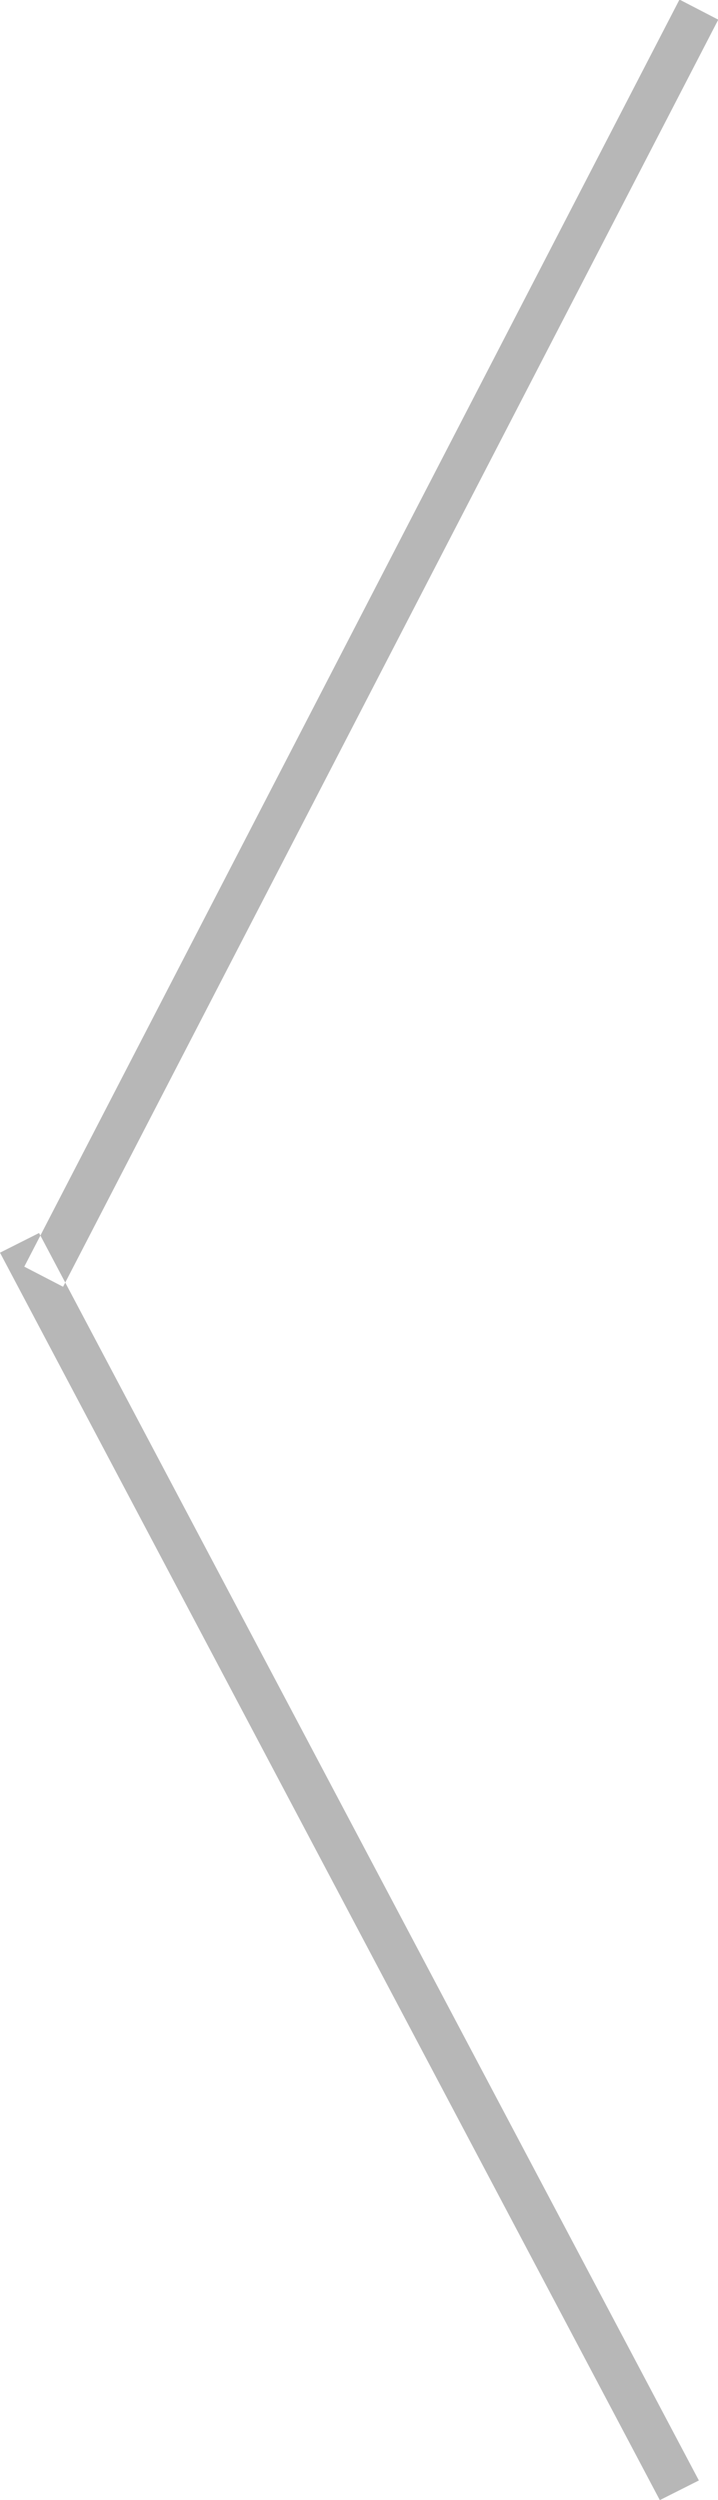 <svg xmlns="http://www.w3.org/2000/svg" width="16.438" height="57.22" viewBox="0 0 16.438 57.22">
<defs>
    <style>
      .cls-1 {
        fill: #b7b7b7;
        fill-rule: evenodd;
      }
    </style>
  </defs>
  <path id="prev" class="cls-1" d="M389.556,3021.77l0.888,0.46-15,29-0.888-.46,15-29M374.894,3050l-0.894.45L389.106,3079l0.894-.45L374.894,3050" transform="translate(-374 -3021.78)"/>
</svg>
